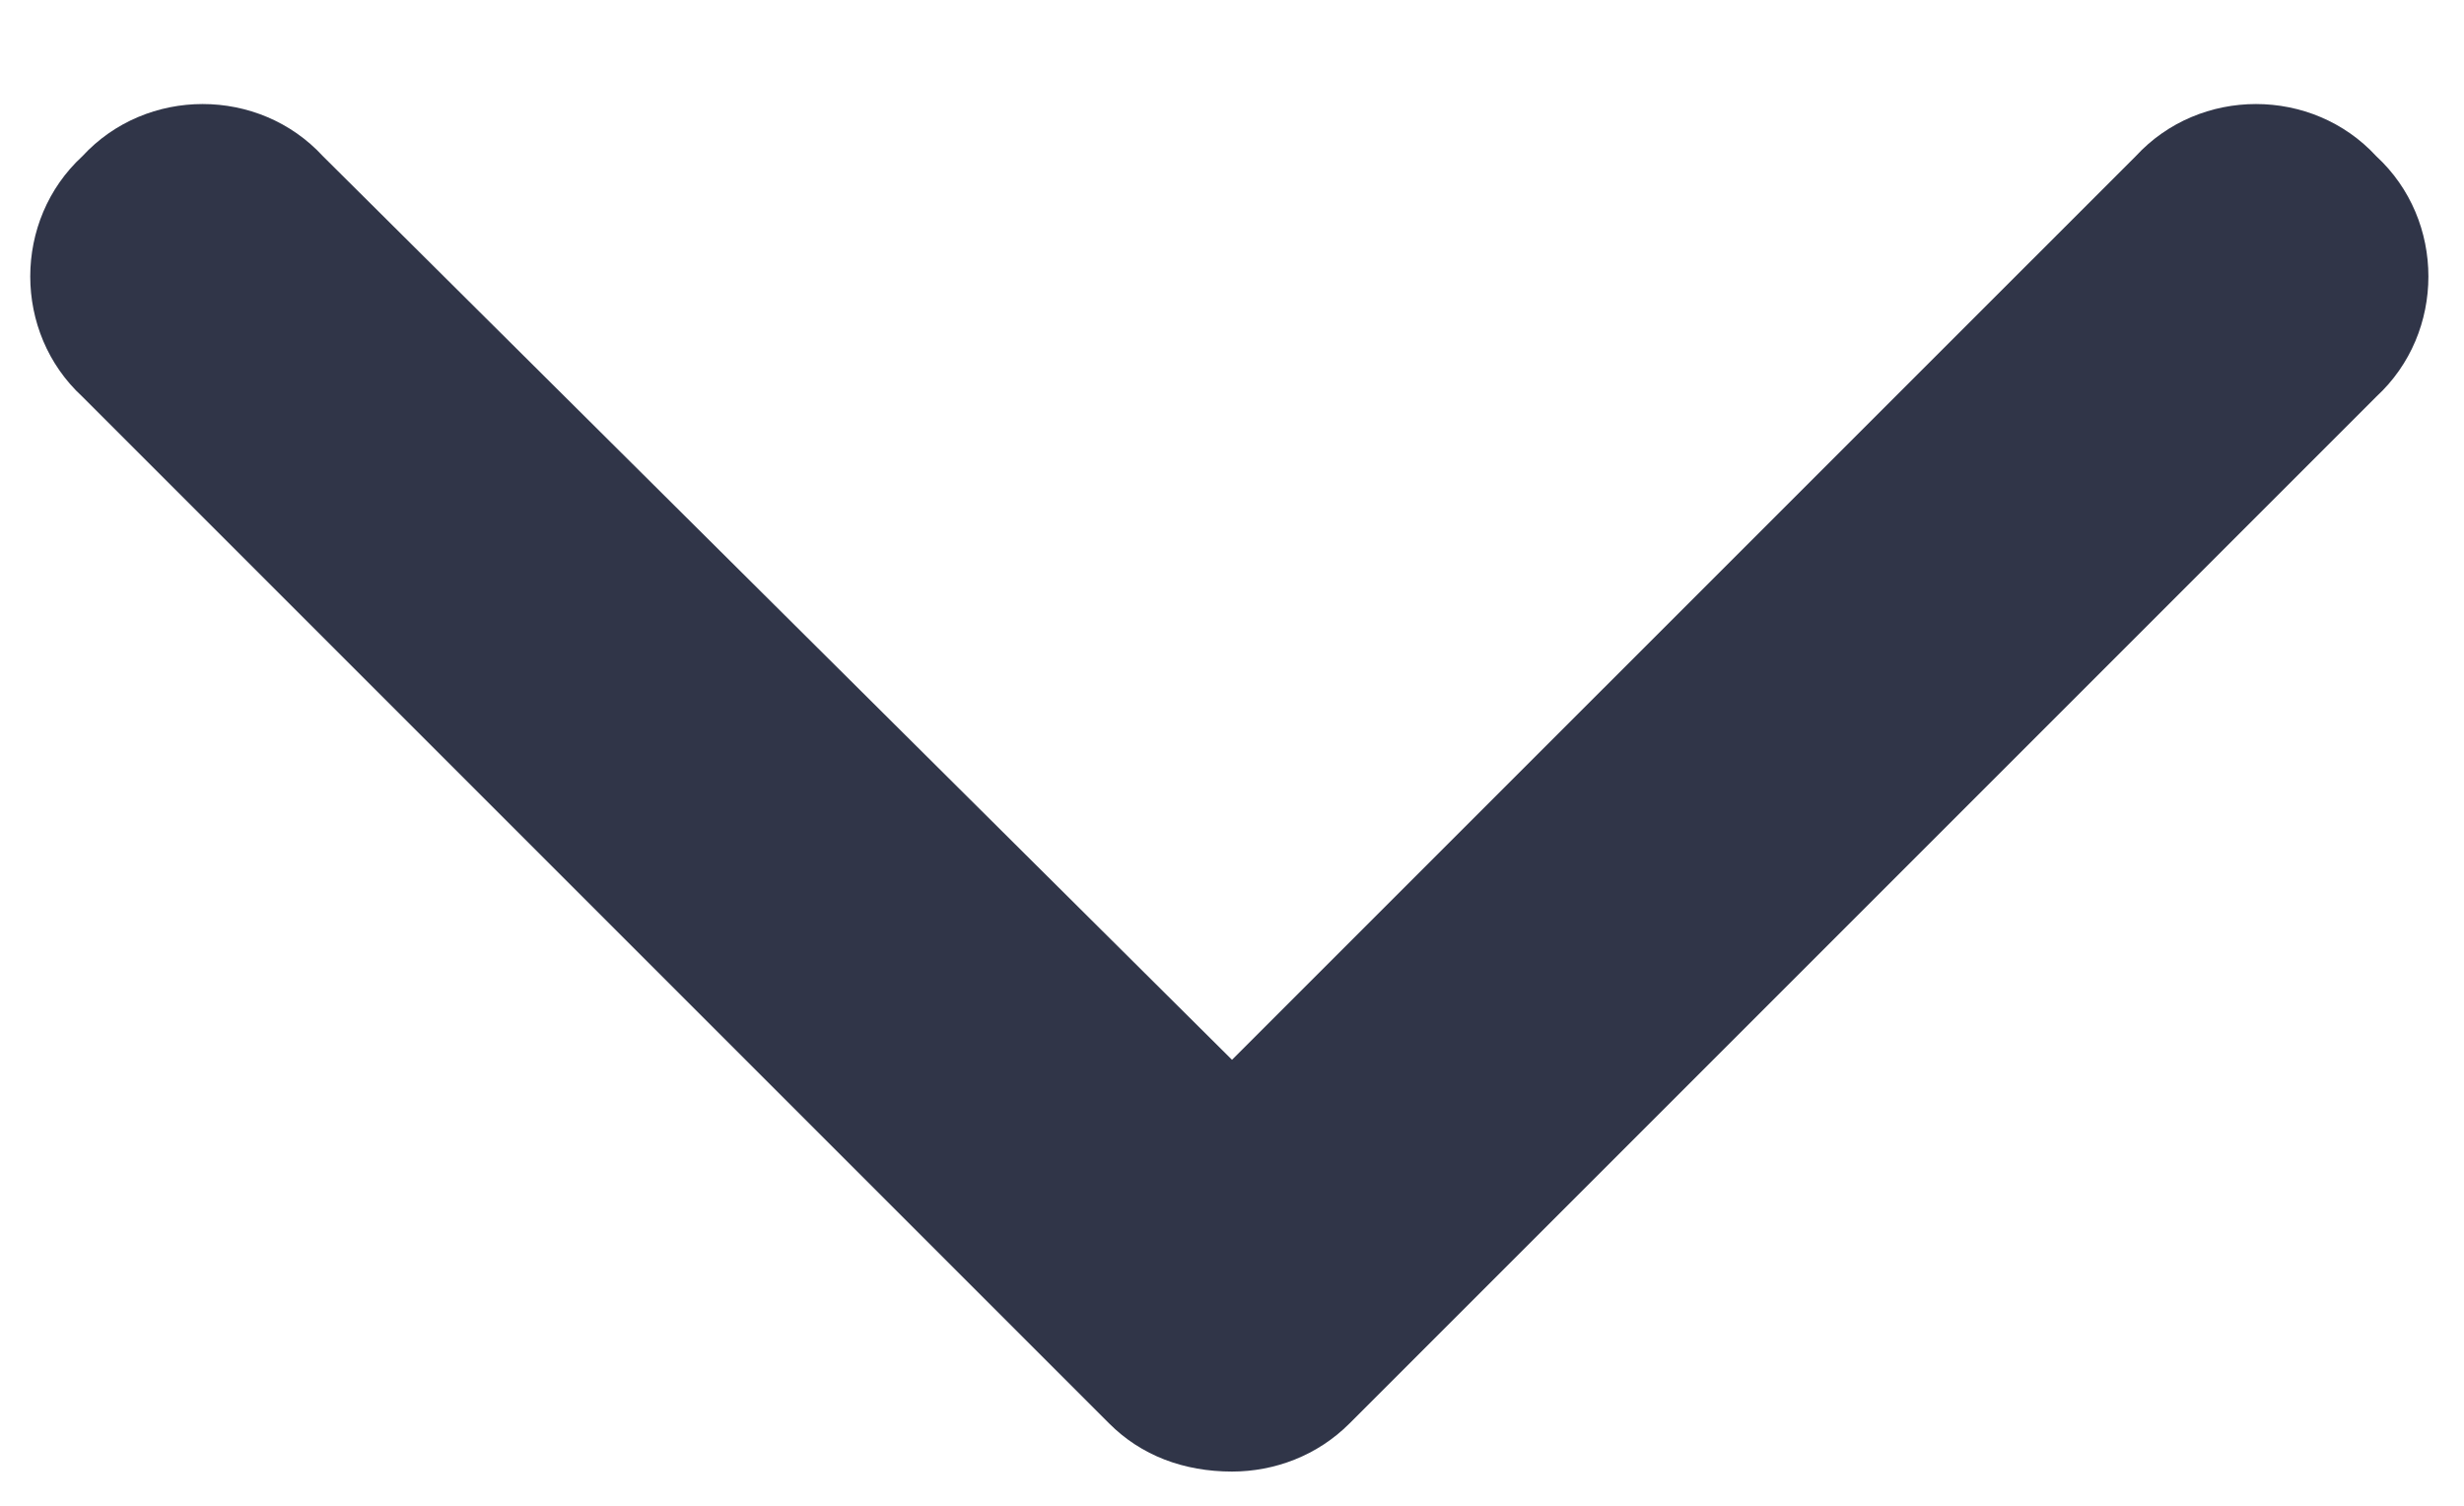 <svg width="18" height="11" viewBox="0 0 18 11" fill="none" xmlns="http://www.w3.org/2000/svg">
<path d="M9 10.75C8.648 10.75 8.336 10.633 8.102 10.398L0.602 2.898C0.094 2.43 0.094 1.609 0.602 1.141C1.07 0.633 1.891 0.633 2.359 1.141L9 7.742L15.602 1.141C16.07 0.633 16.891 0.633 17.359 1.141C17.867 1.609 17.867 2.43 17.359 2.898L9.859 10.398C9.625 10.633 9.312 10.75 9 10.75Z" fill="#303548"/>
</svg>
